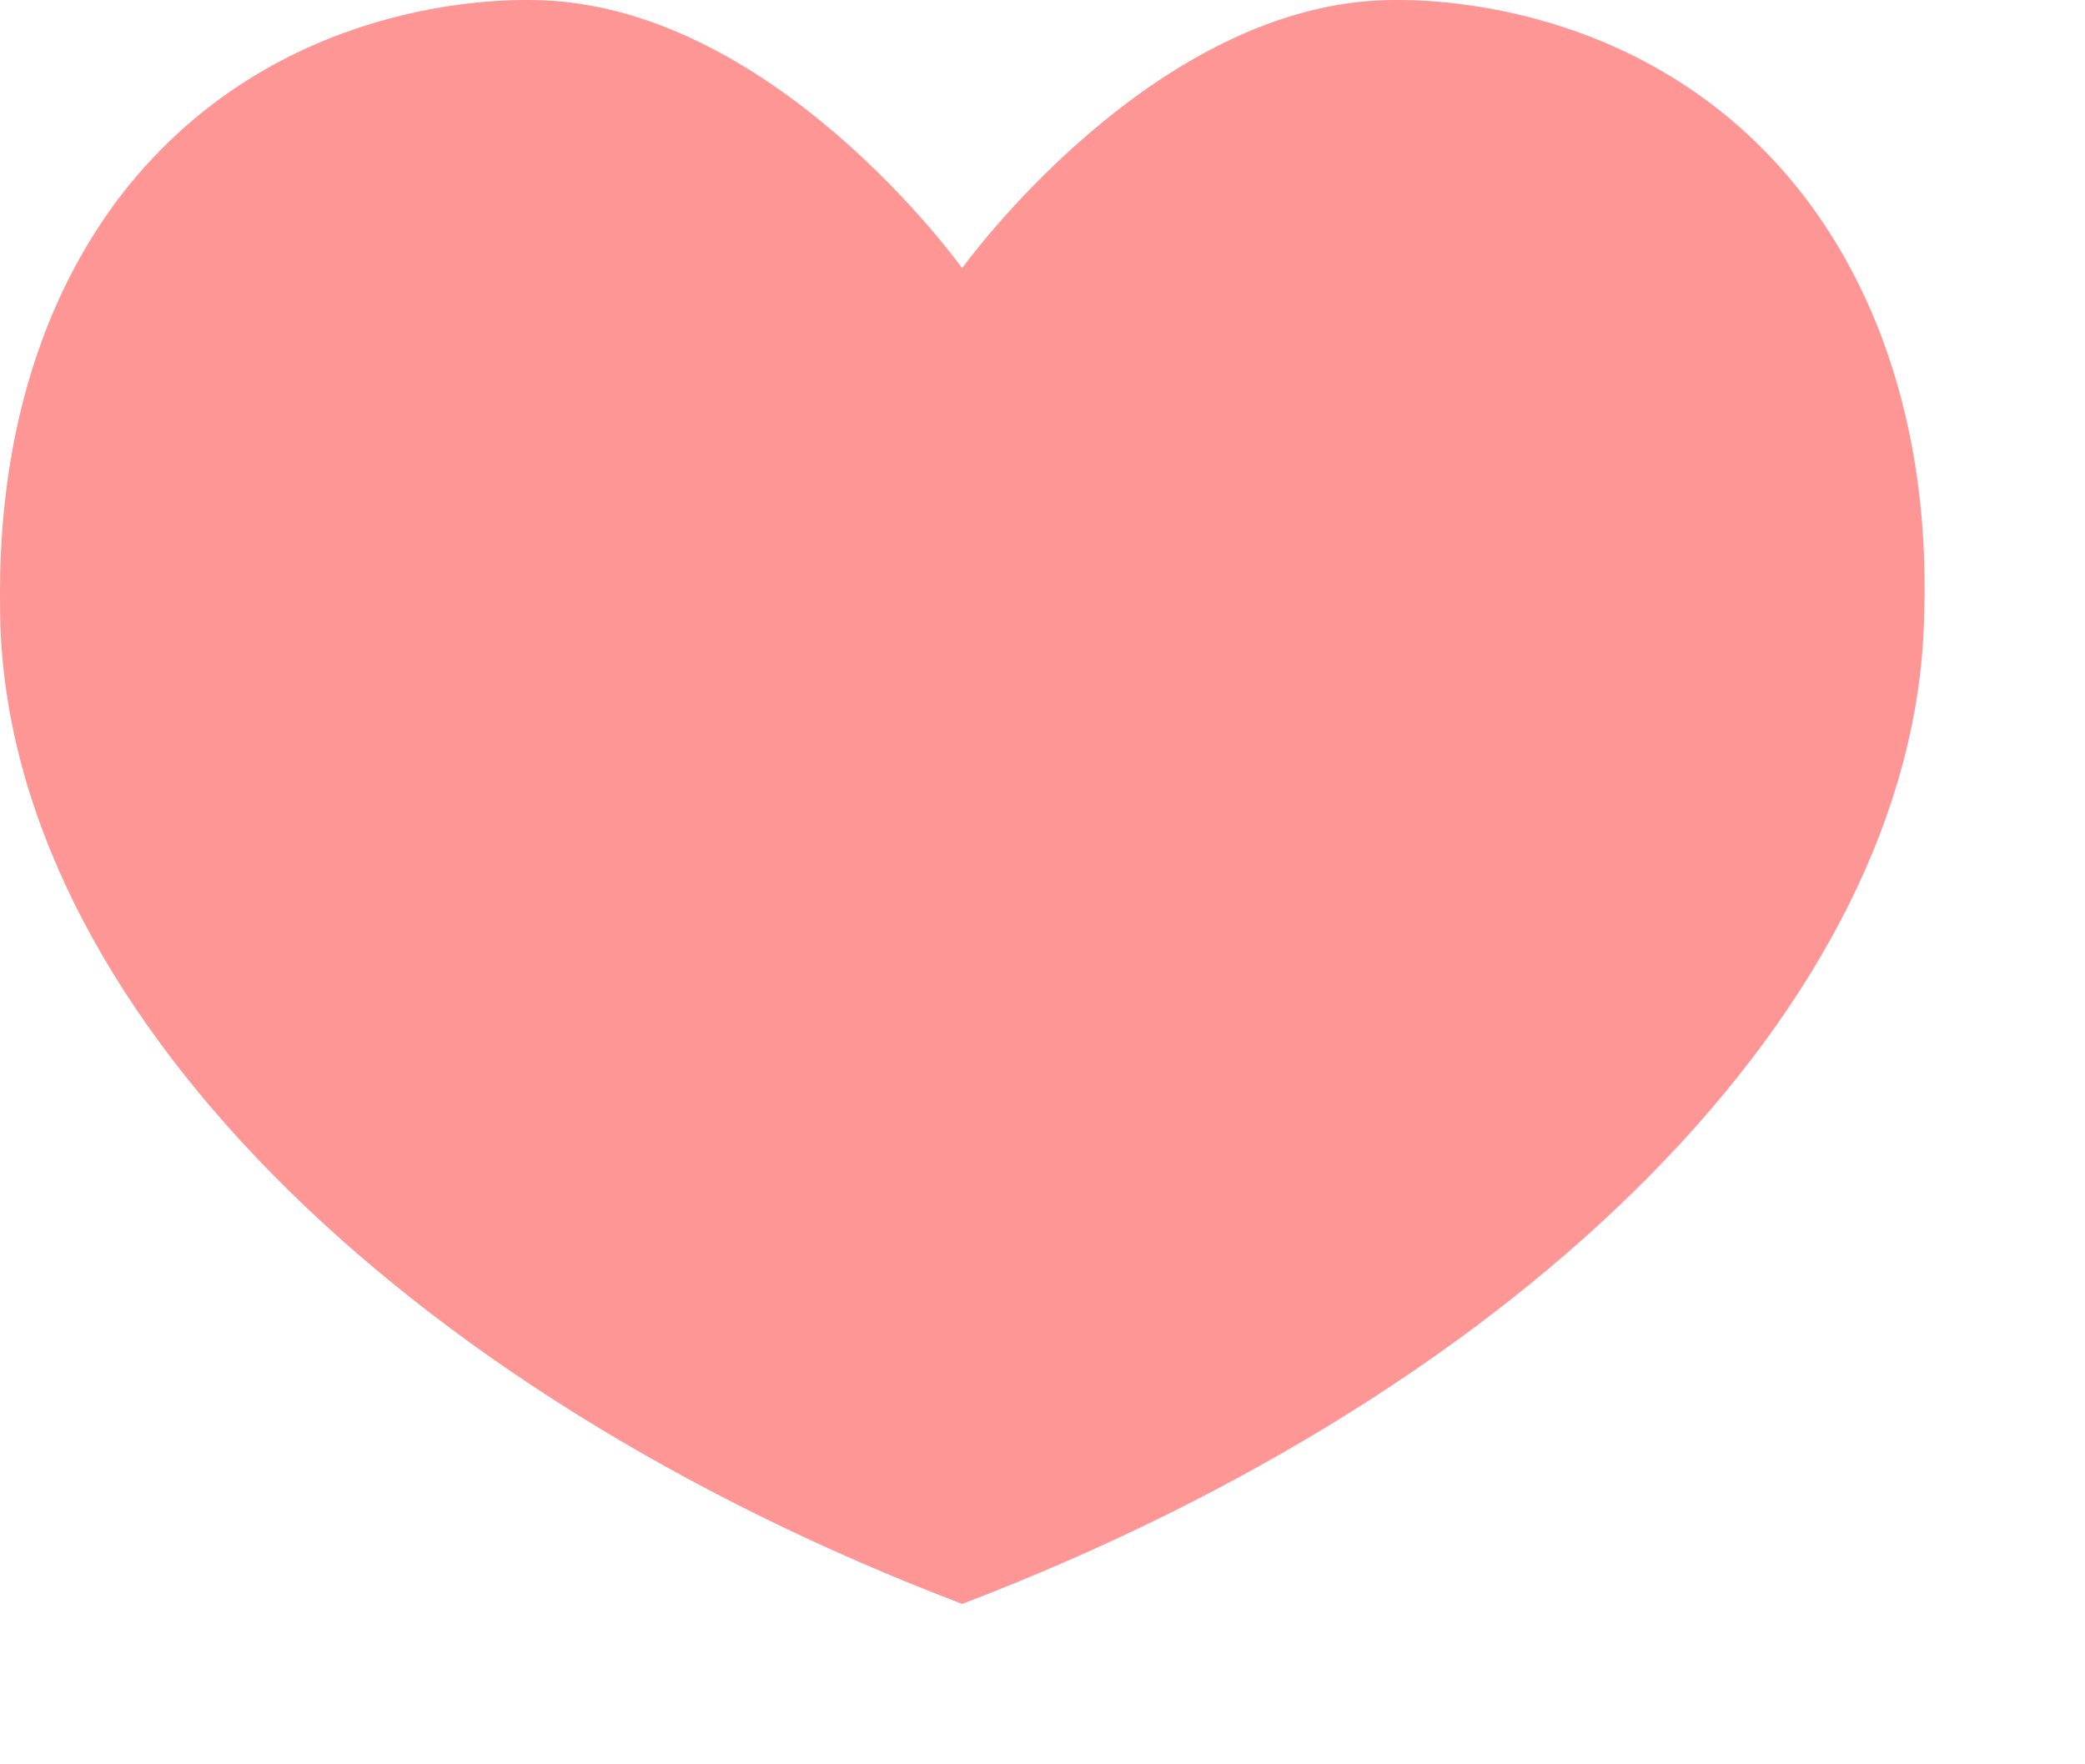 <svg width="26" height="22" viewBox="0 0 26 22" fill="none" xmlns="http://www.w3.org/2000/svg">
<path d="M22.474 2.417C20.555 -0.044 17.698 5.29526e-05 17.39 5.29526e-05C14.397 5.29526e-05 11.998 3.344 11.998 3.344C11.998 3.344 9.611 5.29526e-05 6.606 5.29526e-05C6.286 5.29526e-05 3.442 -0.044 1.523 2.417C-0.065 4.481 -0.008 6.976 0.003 7.726C0.117 12.505 4.961 17.318 11.998 20C19.024 17.318 23.867 12.505 23.993 7.726C24.016 6.976 24.073 4.481 22.474 2.417Z" fill="#FF9696"/>
</svg>
